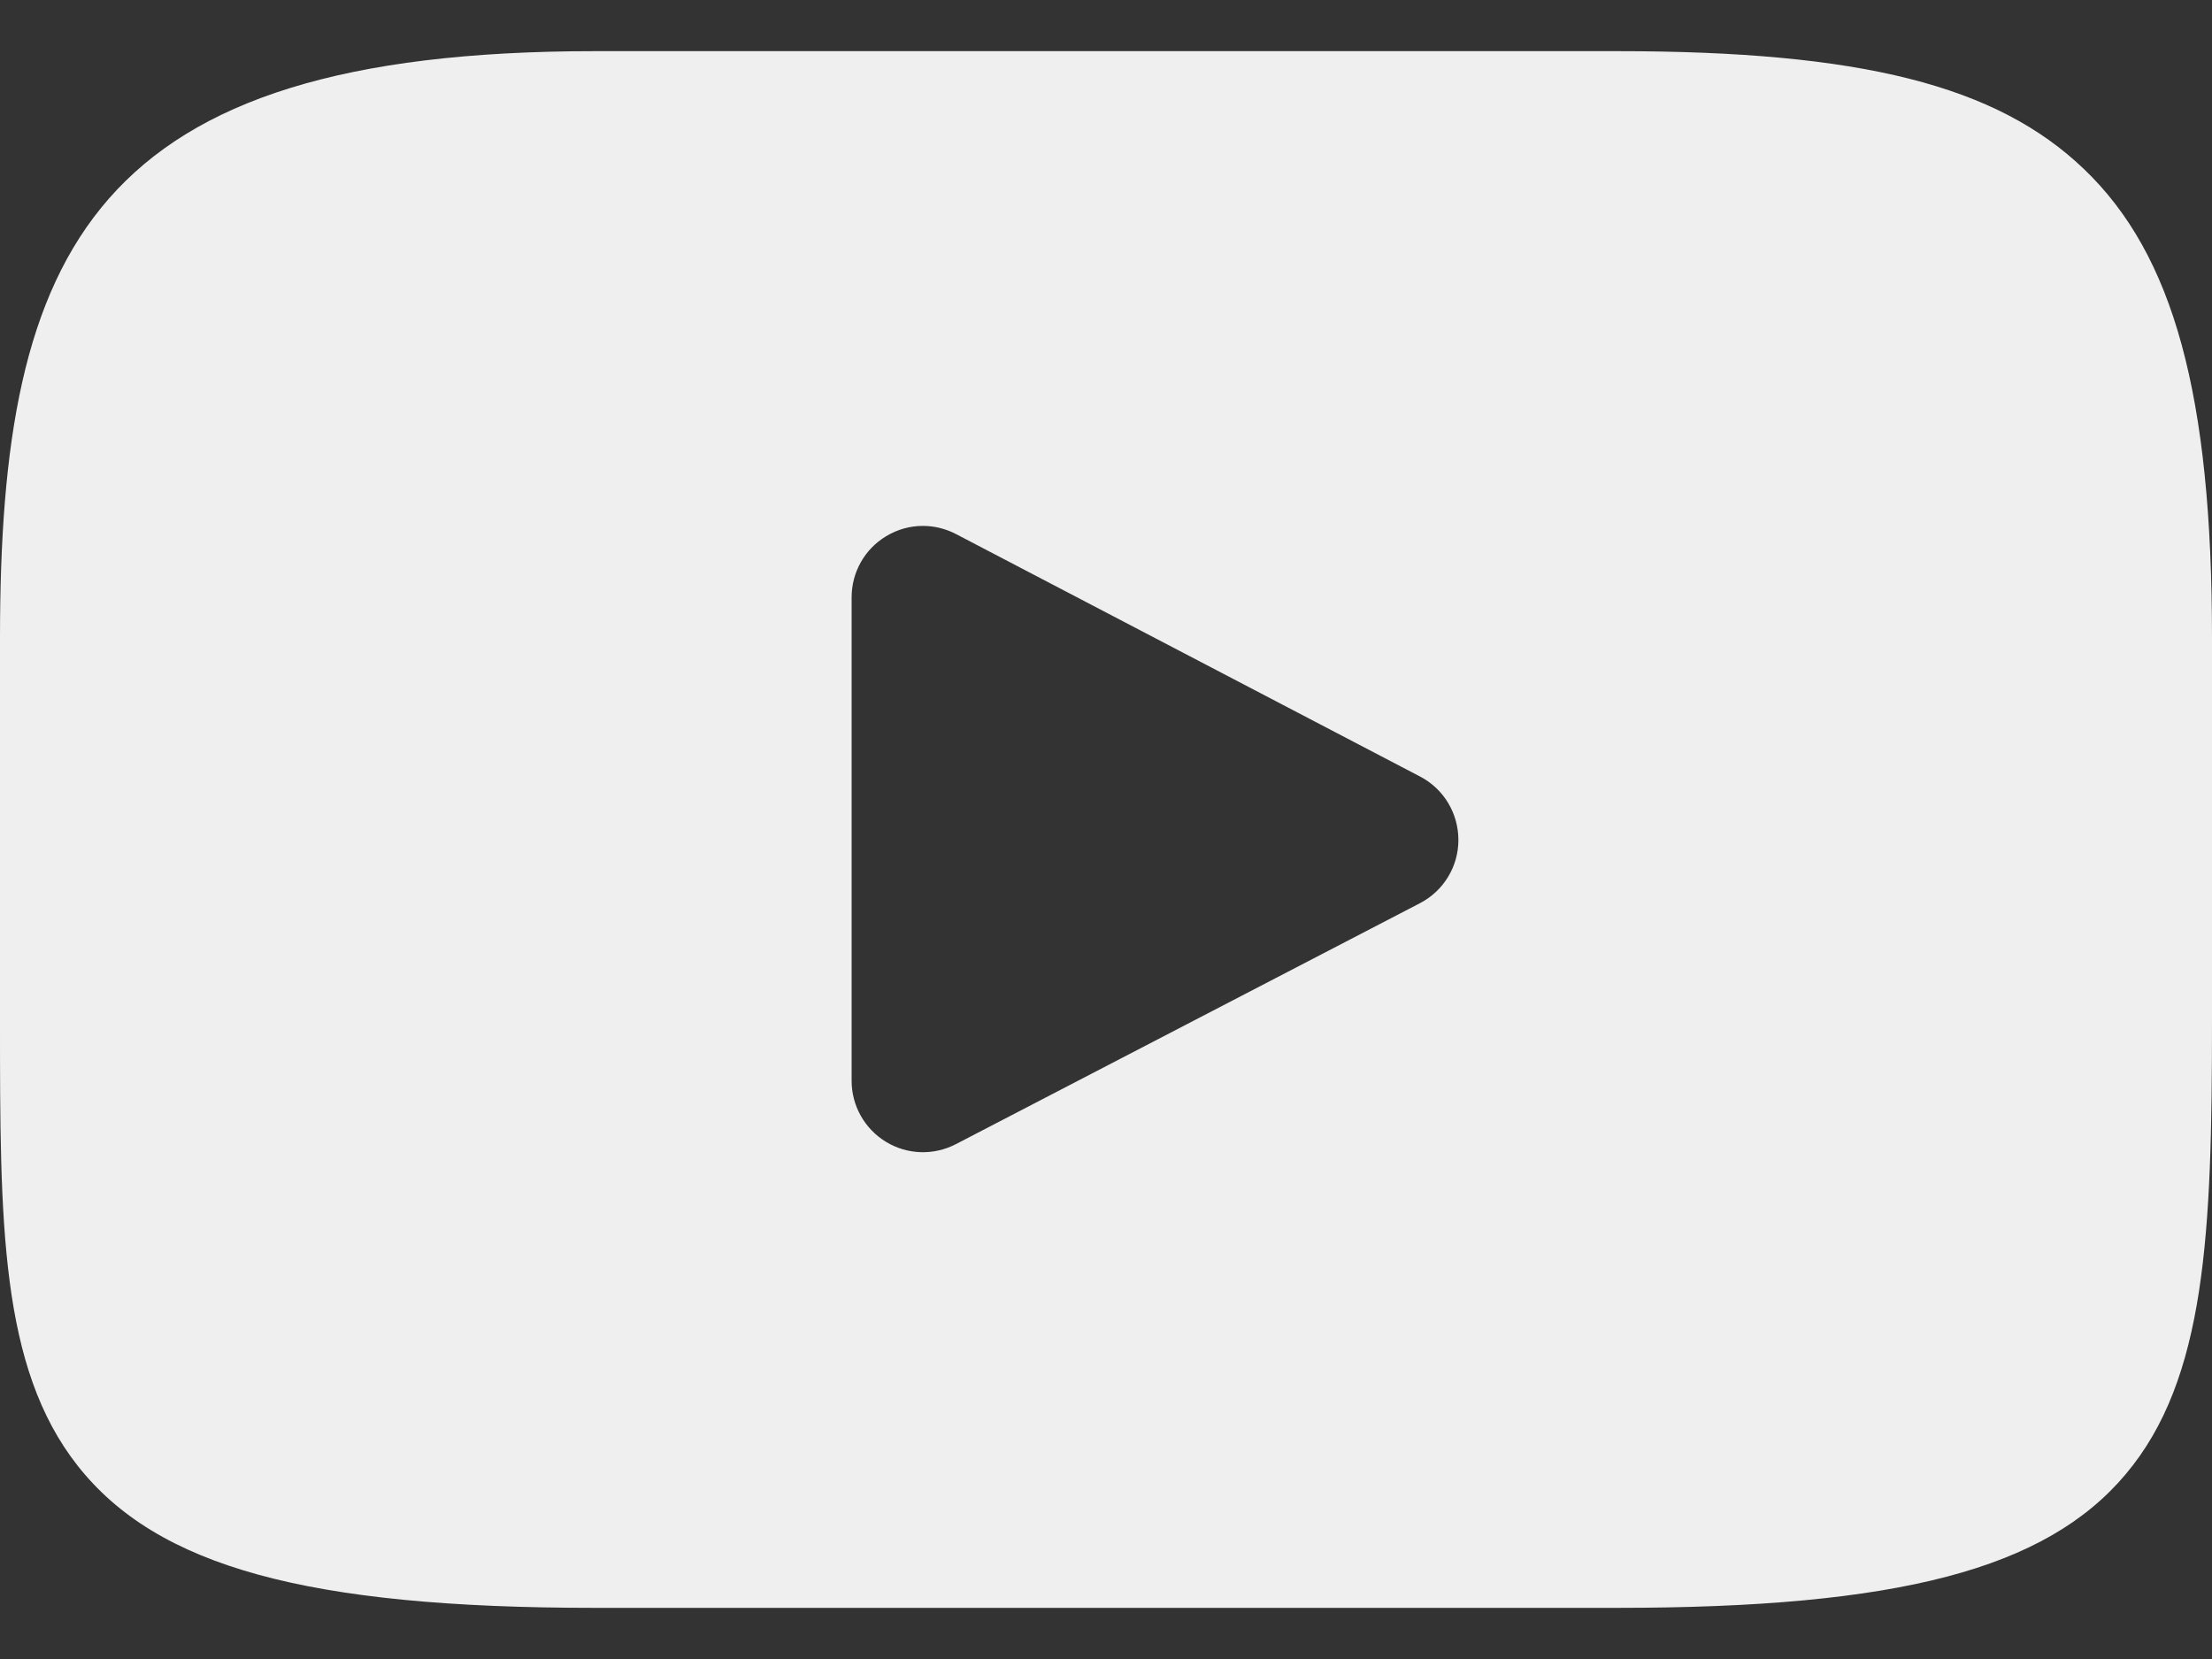 <svg width="16" height="12" viewBox="0 0 16 12" fill="none" xmlns="http://www.w3.org/2000/svg">
<rect x="0" y="0" width="16" height="12" fill="#333333" stroke="none"/>
<path d="M15.376 10.663C14.799 11.35 13.732 11.63 11.696 11.63H4.304C2.221 11.63 1.136 11.332 0.561 10.601C0 9.888 0 8.838 0 7.385V4.615C0 1.799 0.666 0.37 4.304 0.37H11.696C13.462 0.37 14.441 0.617 15.074 1.223C15.723 1.844 16 2.858 16 4.615V7.385C16 8.917 15.957 9.974 15.376 10.663ZM10.272 5.617L6.915 3.863C6.84 3.824 6.758 3.804 6.676 3.804C6.583 3.804 6.491 3.829 6.409 3.879C6.254 3.972 6.16 4.14 6.16 4.32V7.818C6.16 7.998 6.254 8.165 6.408 8.259C6.562 8.353 6.754 8.359 6.914 8.276L10.271 6.533C10.442 6.444 10.549 6.268 10.549 6.076C10.549 5.883 10.443 5.706 10.272 5.617Z" fill="#EFEFEF"/>
</svg>
